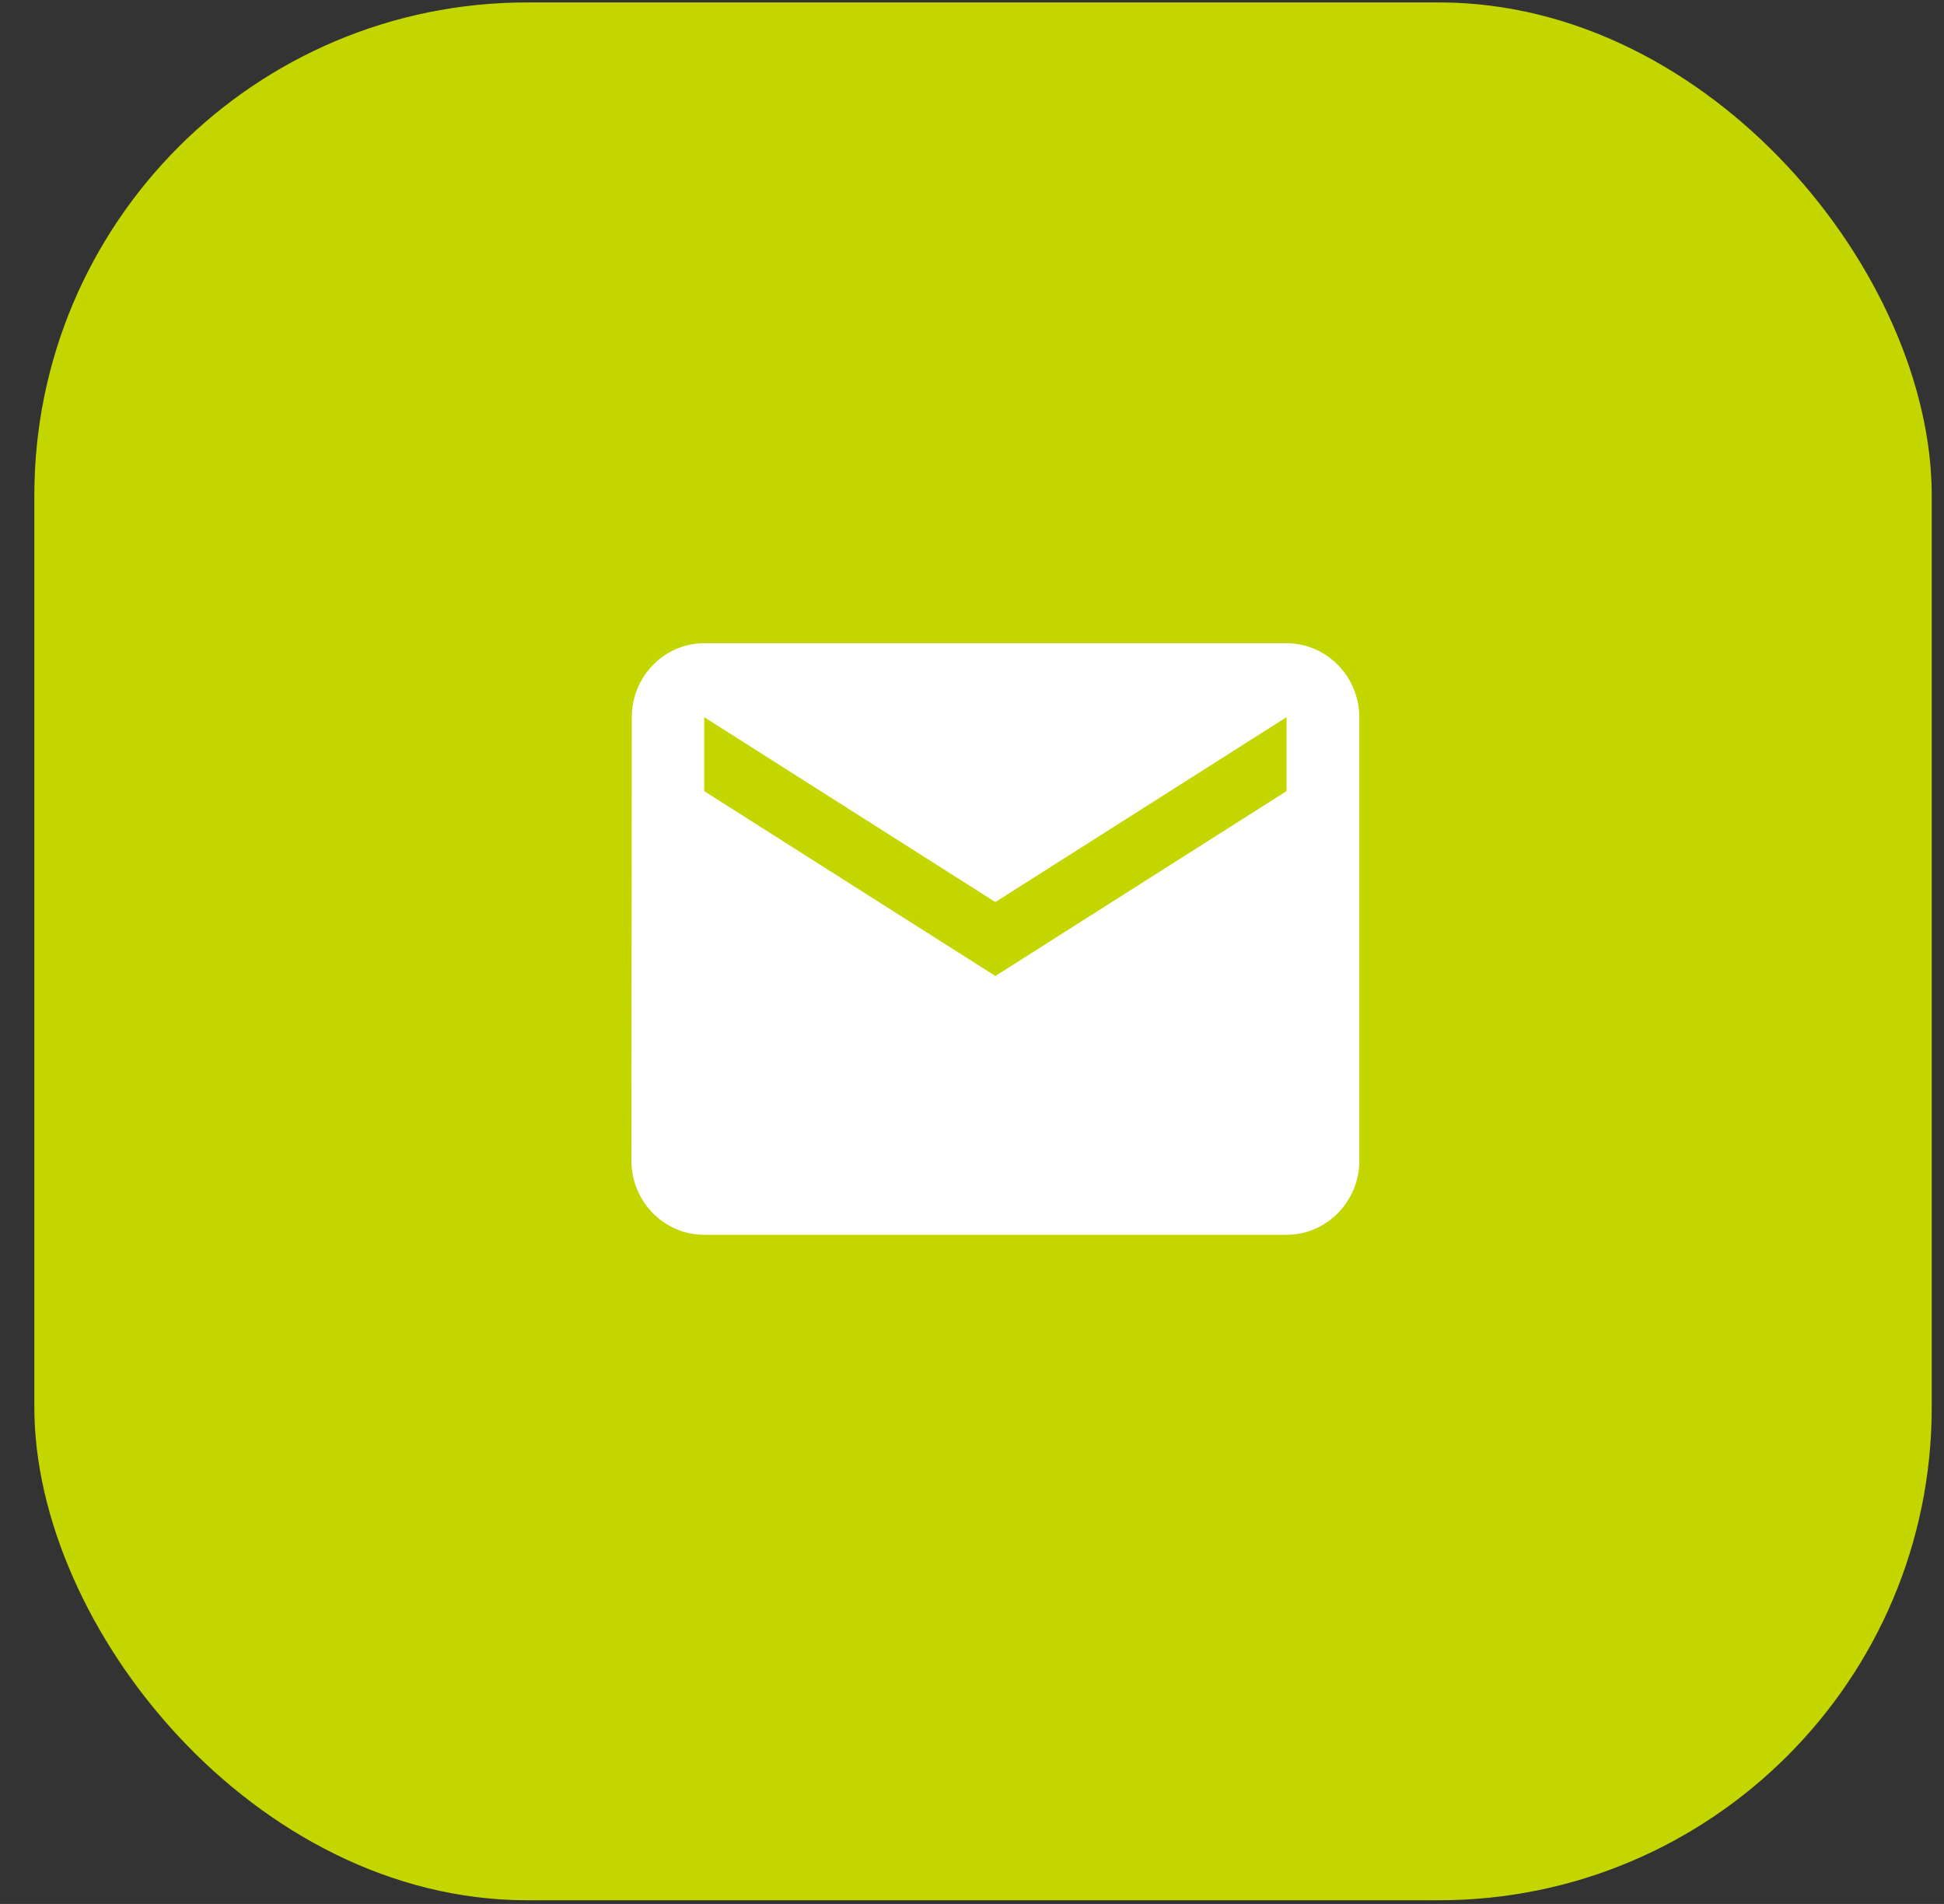 <svg width="48" height="47" viewBox="0 0 48 47" fill="none" xmlns="http://www.w3.org/2000/svg">
<rect x="0" y="0" width="48" height="47" fill="#333333" stroke="none"/>
<rect x="0.848" y="0.06" width="46.849" height="46.849" rx="12.168" fill="#C4D600"/>
<path d="M31.766 15.879H17.388C16.399 15.879 15.6 16.701 15.6 17.704L15.591 28.656C15.591 29.66 16.399 30.482 17.388 30.482H31.766C32.754 30.482 33.563 29.66 33.563 28.656V17.704C33.563 16.701 32.754 15.879 31.766 15.879ZM31.766 19.53L24.577 24.093L17.388 19.53V17.704L24.577 22.268L31.766 17.704V19.53Z" fill="white"/>
</svg>
